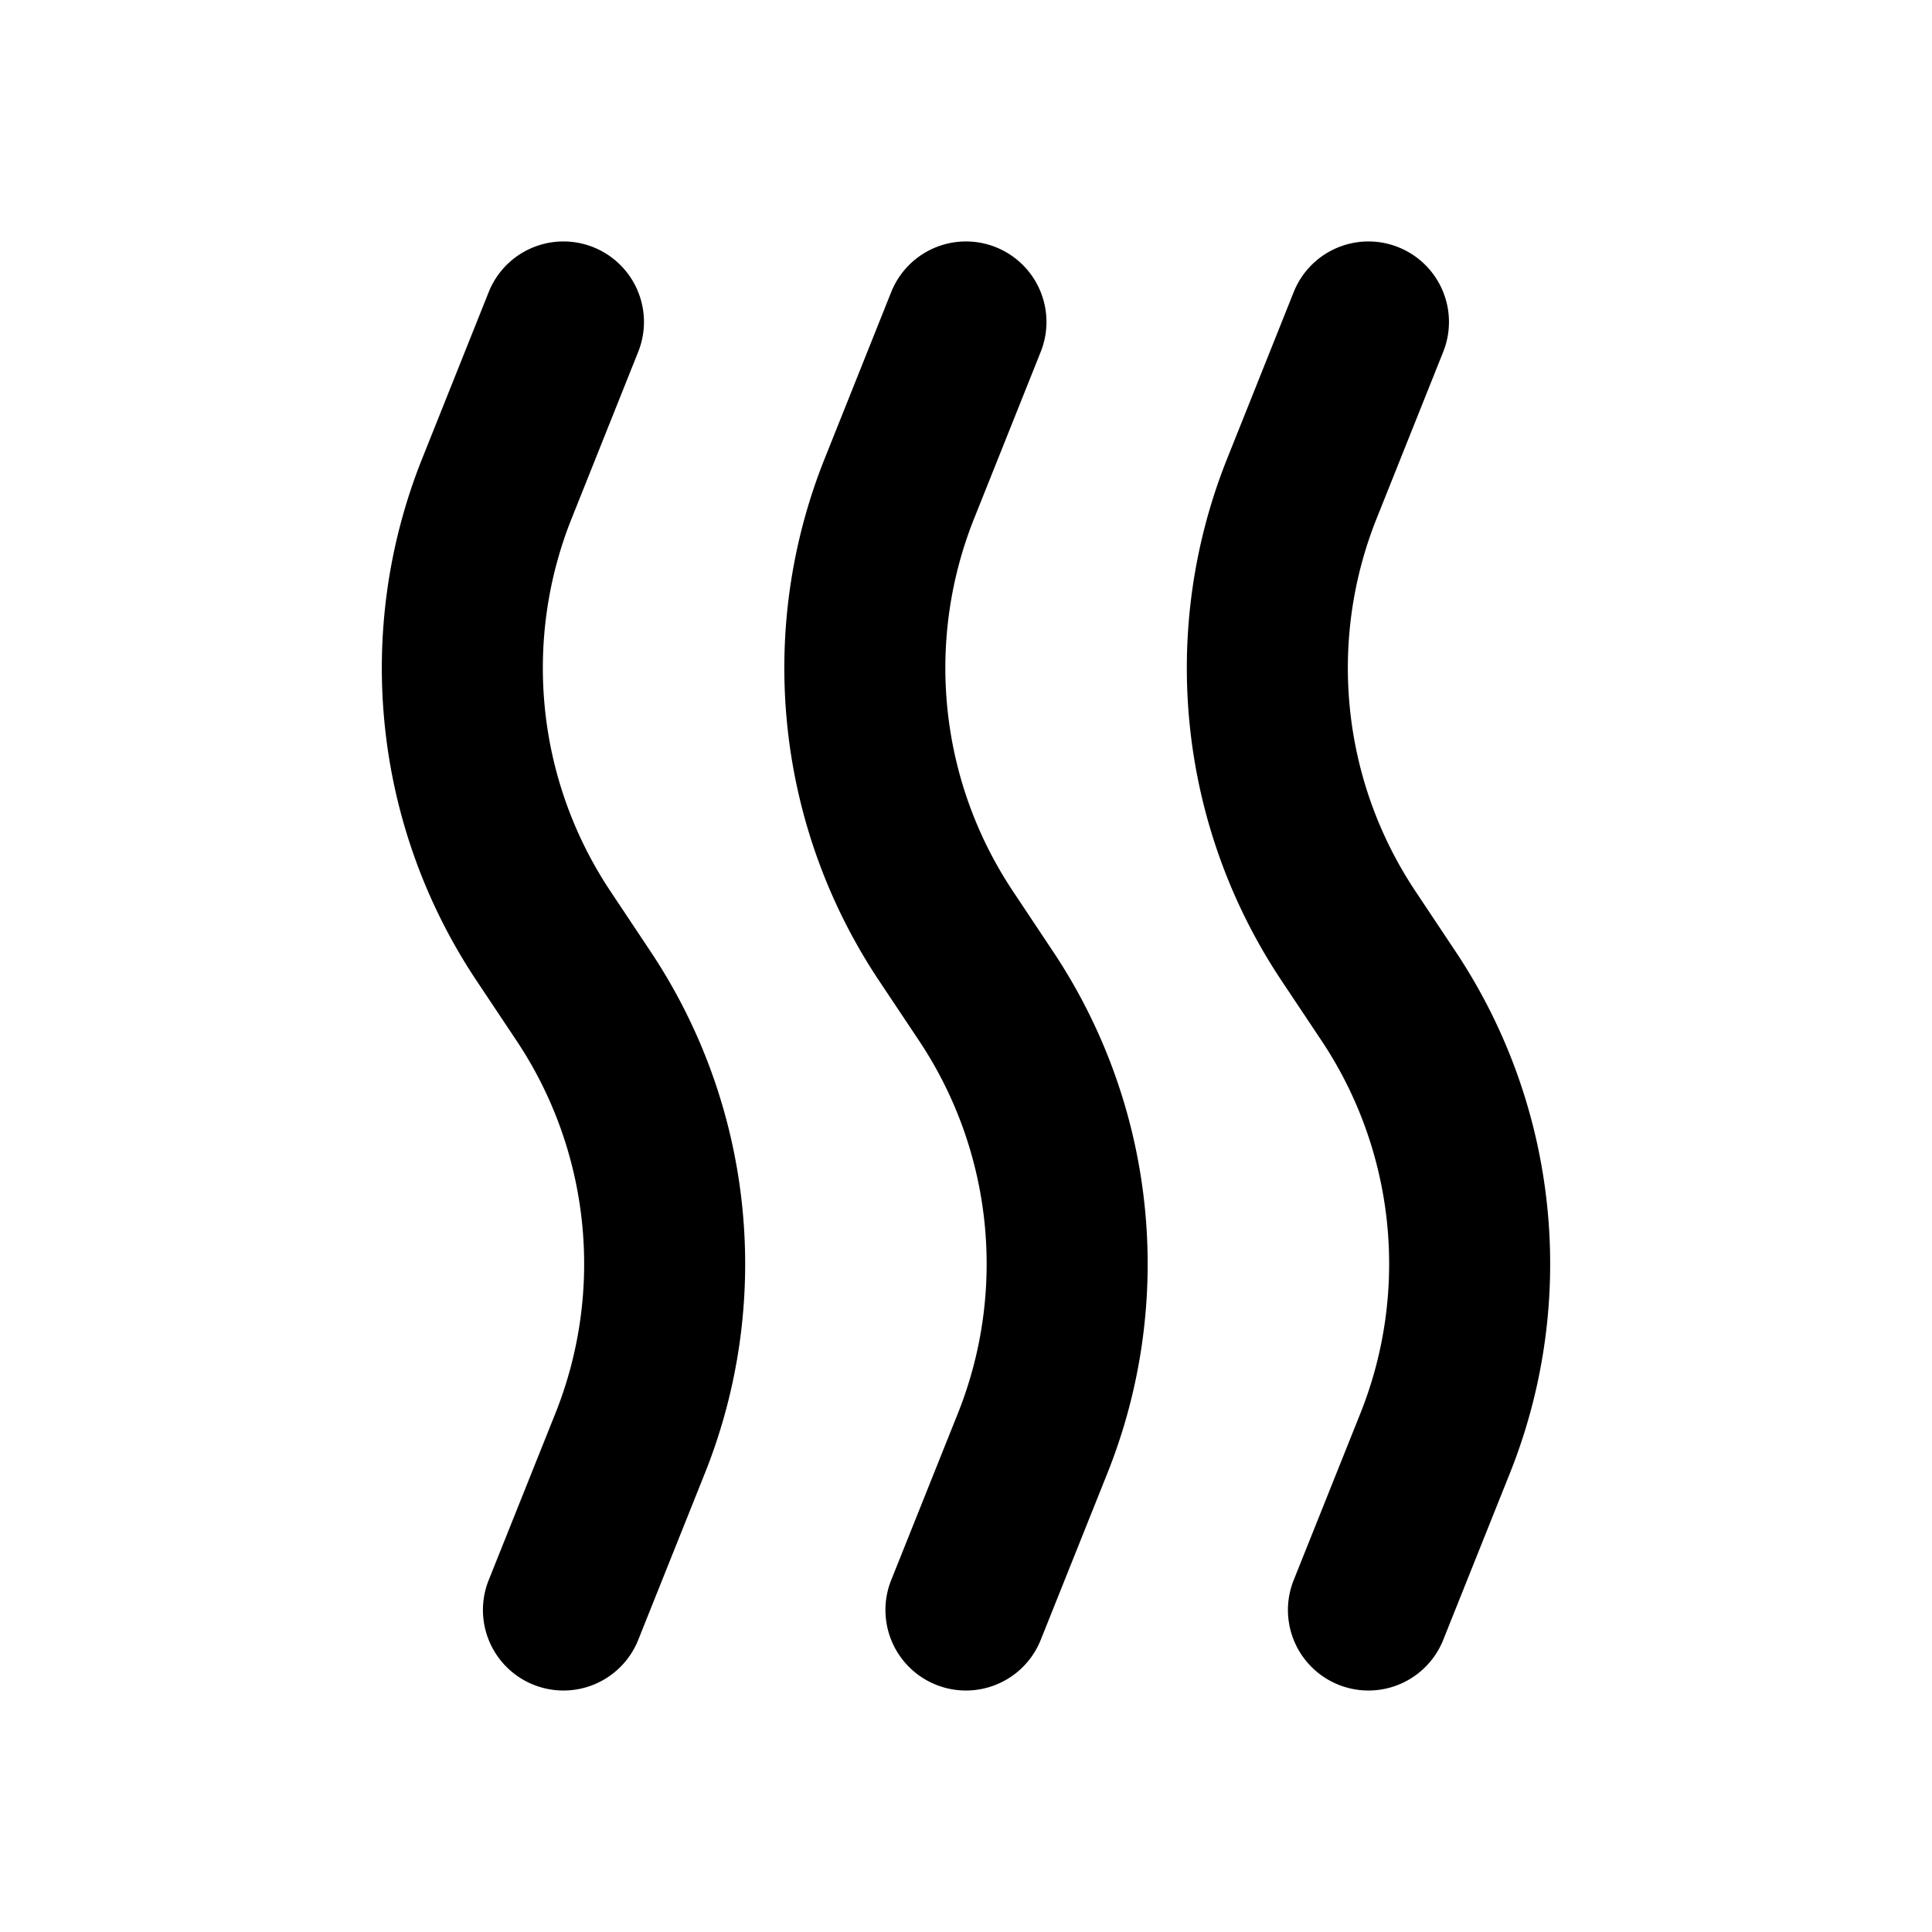 <svg xmlns="http://www.w3.org/2000/svg" width="1em" height="1em" viewBox="0 0 24 24"><g fill="none" fill-rule="evenodd"><path d="M24 0v24H0V0zM12.594 23.258l-.012.002l-.071.035l-.02.004l-.014-.004l-.071-.036c-.01-.003-.019 0-.024.006l-.004.01l-.017.428l.005.02l.01.013l.104.074l.015.004l.012-.004l.104-.074l.012-.016l.004-.017l-.017-.427c-.002-.01-.009-.017-.016-.018m.264-.113l-.014.002l-.184.093l-.01.01l-.003.011l.018.43l.005.012l.008.008l.201.092c.012.004.023 0 .029-.008l.004-.014l-.034-.614c-.003-.012-.01-.02-.02-.022m-.715.002a.023.023 0 0 0-.027.006l-.006.014l-.034.614c0 .012.007.02.017.024l.015-.002l.201-.093l.01-.008l.003-.011l.018-.43l-.003-.012l-.01-.01z"/><path fill="currentColor" d="M7.371 3.071a1 1 0 0 1 .557 1.3l-.827 2.07a5 5 0 0 0 .482 4.63l.498.748a7 7 0 0 1 .675 6.483l-.828 2.07a1 1 0 1 1-1.857-.744l.828-2.07a5 5 0 0 0-.482-4.63l.832-.554l-.832.554l-.498-.747a7 7 0 0 1-.675-6.483l.827-2.07a1 1 0 0 1 1.3-.557m5 0a1 1 0 0 1 .557 1.3l-.827 2.07a5 5 0 0 0 .482 4.63l.498.748a7 7 0 0 1 .675 6.483l-.828 2.07a1 1 0 0 1-1.857-.744l.828-2.07a5 5 0 0 0-.482-4.63l-.498-.747a7 7 0 0 1-.675-6.483l.827-2.07a1 1 0 0 1 1.3-.557m5 0a1 1 0 0 1 .557 1.3l-.827 2.07a5 5 0 0 0 .482 4.63l.498.748a7 7 0 0 1 .675 6.483l-.828 2.07a1 1 0 0 1-1.857-.744l.828-2.07a5 5 0 0 0-.482-4.63l-.498-.747a7 7 0 0 1-.675-6.483l.827-2.07a1 1 0 0 1 1.3-.557"/></g></svg>
